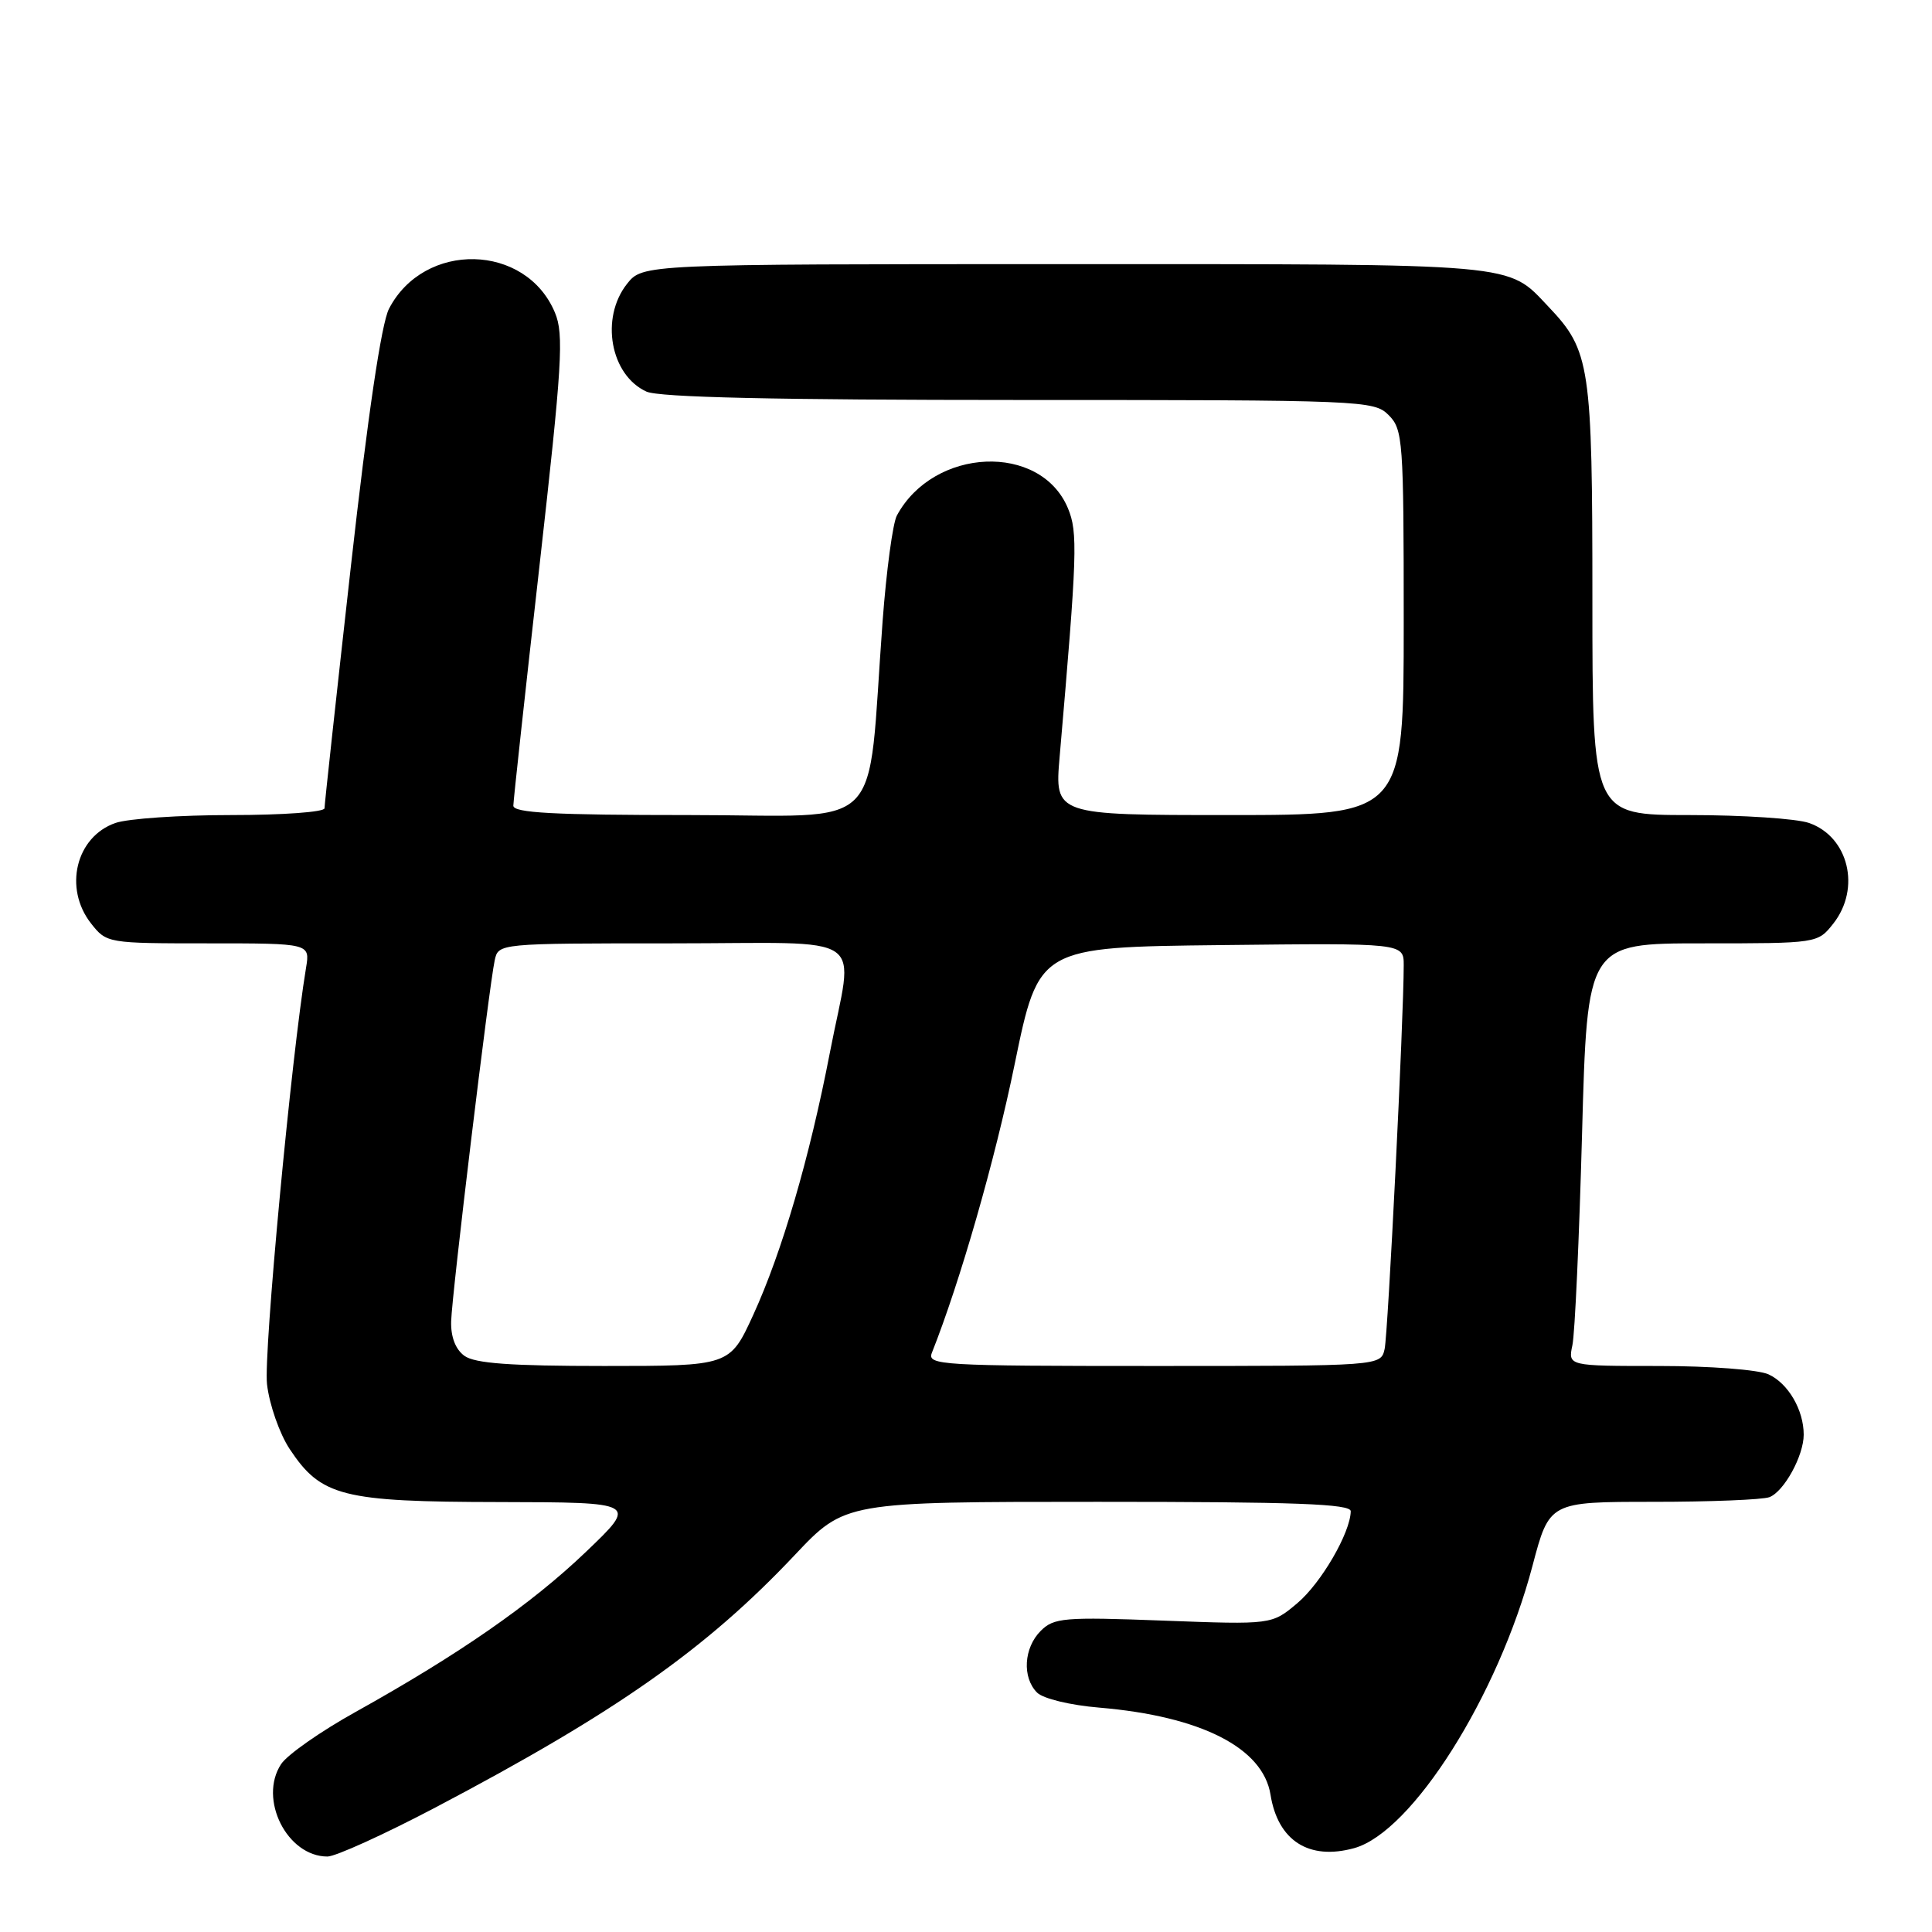 <?xml version="1.0" encoding="UTF-8" standalone="no"?>
<!DOCTYPE svg PUBLIC "-//W3C//DTD SVG 1.1//EN" "http://www.w3.org/Graphics/SVG/1.1/DTD/svg11.dtd" >
<svg xmlns="http://www.w3.org/2000/svg" xmlns:xlink="http://www.w3.org/1999/xlink" version="1.1" viewBox="0 0 256 256">
 <g >
 <path fill="currentColor"
d=" M 57.68 239.51 C 81.60 226.92 93.54 218.53 105.32 206.04 C 111.96 199.00 111.96 199.00 145.48 199.00 C 171.64 199.00 179.00 199.27 178.98 200.25 C 178.93 203.11 175.05 209.78 171.90 212.43 C 168.52 215.28 168.52 215.28 154.16 214.74 C 140.97 214.24 139.64 214.36 137.90 216.10 C 135.65 218.35 135.42 222.28 137.42 224.28 C 138.22 225.08 141.82 225.95 145.67 226.27 C 159.13 227.41 167.36 231.59 168.35 237.81 C 169.33 243.91 173.44 246.54 179.43 244.89 C 187.10 242.77 198.51 224.73 203.06 207.49 C 205.30 199.00 205.30 199.00 219.07 199.00 C 226.64 199.00 233.56 198.72 234.46 198.38 C 236.40 197.63 239.00 192.89 239.00 190.10 C 239.00 186.82 236.94 183.30 234.34 182.11 C 232.99 181.49 226.55 181.00 219.84 181.00 C 207.77 181.00 207.77 181.00 208.35 178.25 C 208.68 176.74 209.25 164.14 209.63 150.25 C 210.32 125.00 210.32 125.00 225.59 125.00 C 240.85 125.00 240.85 125.00 242.93 122.37 C 246.60 117.70 244.95 110.88 239.71 109.05 C 238.06 108.47 230.92 108.00 223.85 108.00 C 211.00 108.00 211.00 108.00 211.00 79.47 C 211.00 48.42 210.71 46.46 205.20 40.66 C 199.63 34.80 201.93 35.00 141.12 35.00 C 85.15 35.00 85.15 35.00 83.07 37.63 C 79.51 42.16 80.88 49.71 85.66 51.89 C 87.33 52.65 102.77 53.00 135.05 53.00 C 180.67 53.00 182.06 53.06 184.00 55.00 C 185.90 56.90 186.00 58.33 186.00 82.50 C 186.00 108.00 186.00 108.00 162.87 108.00 C 139.74 108.00 139.74 108.00 140.41 100.25 C 142.74 73.34 142.84 70.54 141.50 67.33 C 137.86 58.65 123.72 59.26 118.84 68.31 C 118.30 69.31 117.45 75.61 116.95 82.31 C 114.81 111.02 117.81 108.00 91.37 108.00 C 73.33 108.00 68.00 107.71 68.02 106.75 C 68.03 106.06 69.58 91.82 71.47 75.10 C 74.49 48.30 74.74 44.30 73.53 41.42 C 69.69 32.22 56.20 31.91 51.54 40.92 C 50.54 42.86 48.74 54.99 46.49 75.07 C 44.57 92.19 43.00 106.61 43.00 107.10 C 43.00 107.60 37.44 108.00 30.65 108.00 C 23.86 108.00 16.94 108.47 15.29 109.05 C 10.05 110.88 8.40 117.70 12.07 122.37 C 14.13 124.98 14.25 125.00 27.62 125.00 C 41.09 125.00 41.09 125.00 40.55 128.25 C 38.61 139.93 34.91 179.35 35.38 183.41 C 35.69 186.12 37.04 189.97 38.38 192.00 C 42.55 198.29 45.32 199.00 66.15 199.03 C 84.50 199.07 84.50 199.07 77.65 205.62 C 70.39 212.57 60.82 219.21 47.12 226.84 C 42.51 229.40 38.07 232.51 37.25 233.75 C 34.21 238.37 38.03 246.00 43.39 246.00 C 44.46 246.00 50.89 243.08 57.68 239.51 Z  M 61.53 179.65 C 60.35 178.79 59.72 177.13 59.78 175.08 C 59.88 171.45 64.80 130.73 65.55 127.25 C 66.04 125.00 66.04 125.00 89.02 125.00 C 115.73 125.00 113.10 123.19 109.96 139.49 C 107.27 153.43 103.61 165.93 99.80 174.25 C 96.70 181.00 96.70 181.00 80.04 181.00 C 67.63 181.00 62.91 180.66 61.53 179.65 Z  M 123.48 179.25 C 127.21 169.86 131.84 153.74 134.45 141.00 C 137.64 125.50 137.64 125.50 161.82 125.23 C 186.00 124.96 186.00 124.96 186.00 127.90 C 186.00 134.99 183.92 176.72 183.47 178.75 C 182.96 181.00 182.96 181.00 152.87 181.00 C 124.62 181.00 122.83 180.89 123.48 179.25 Z "/>
</g>
</svg>